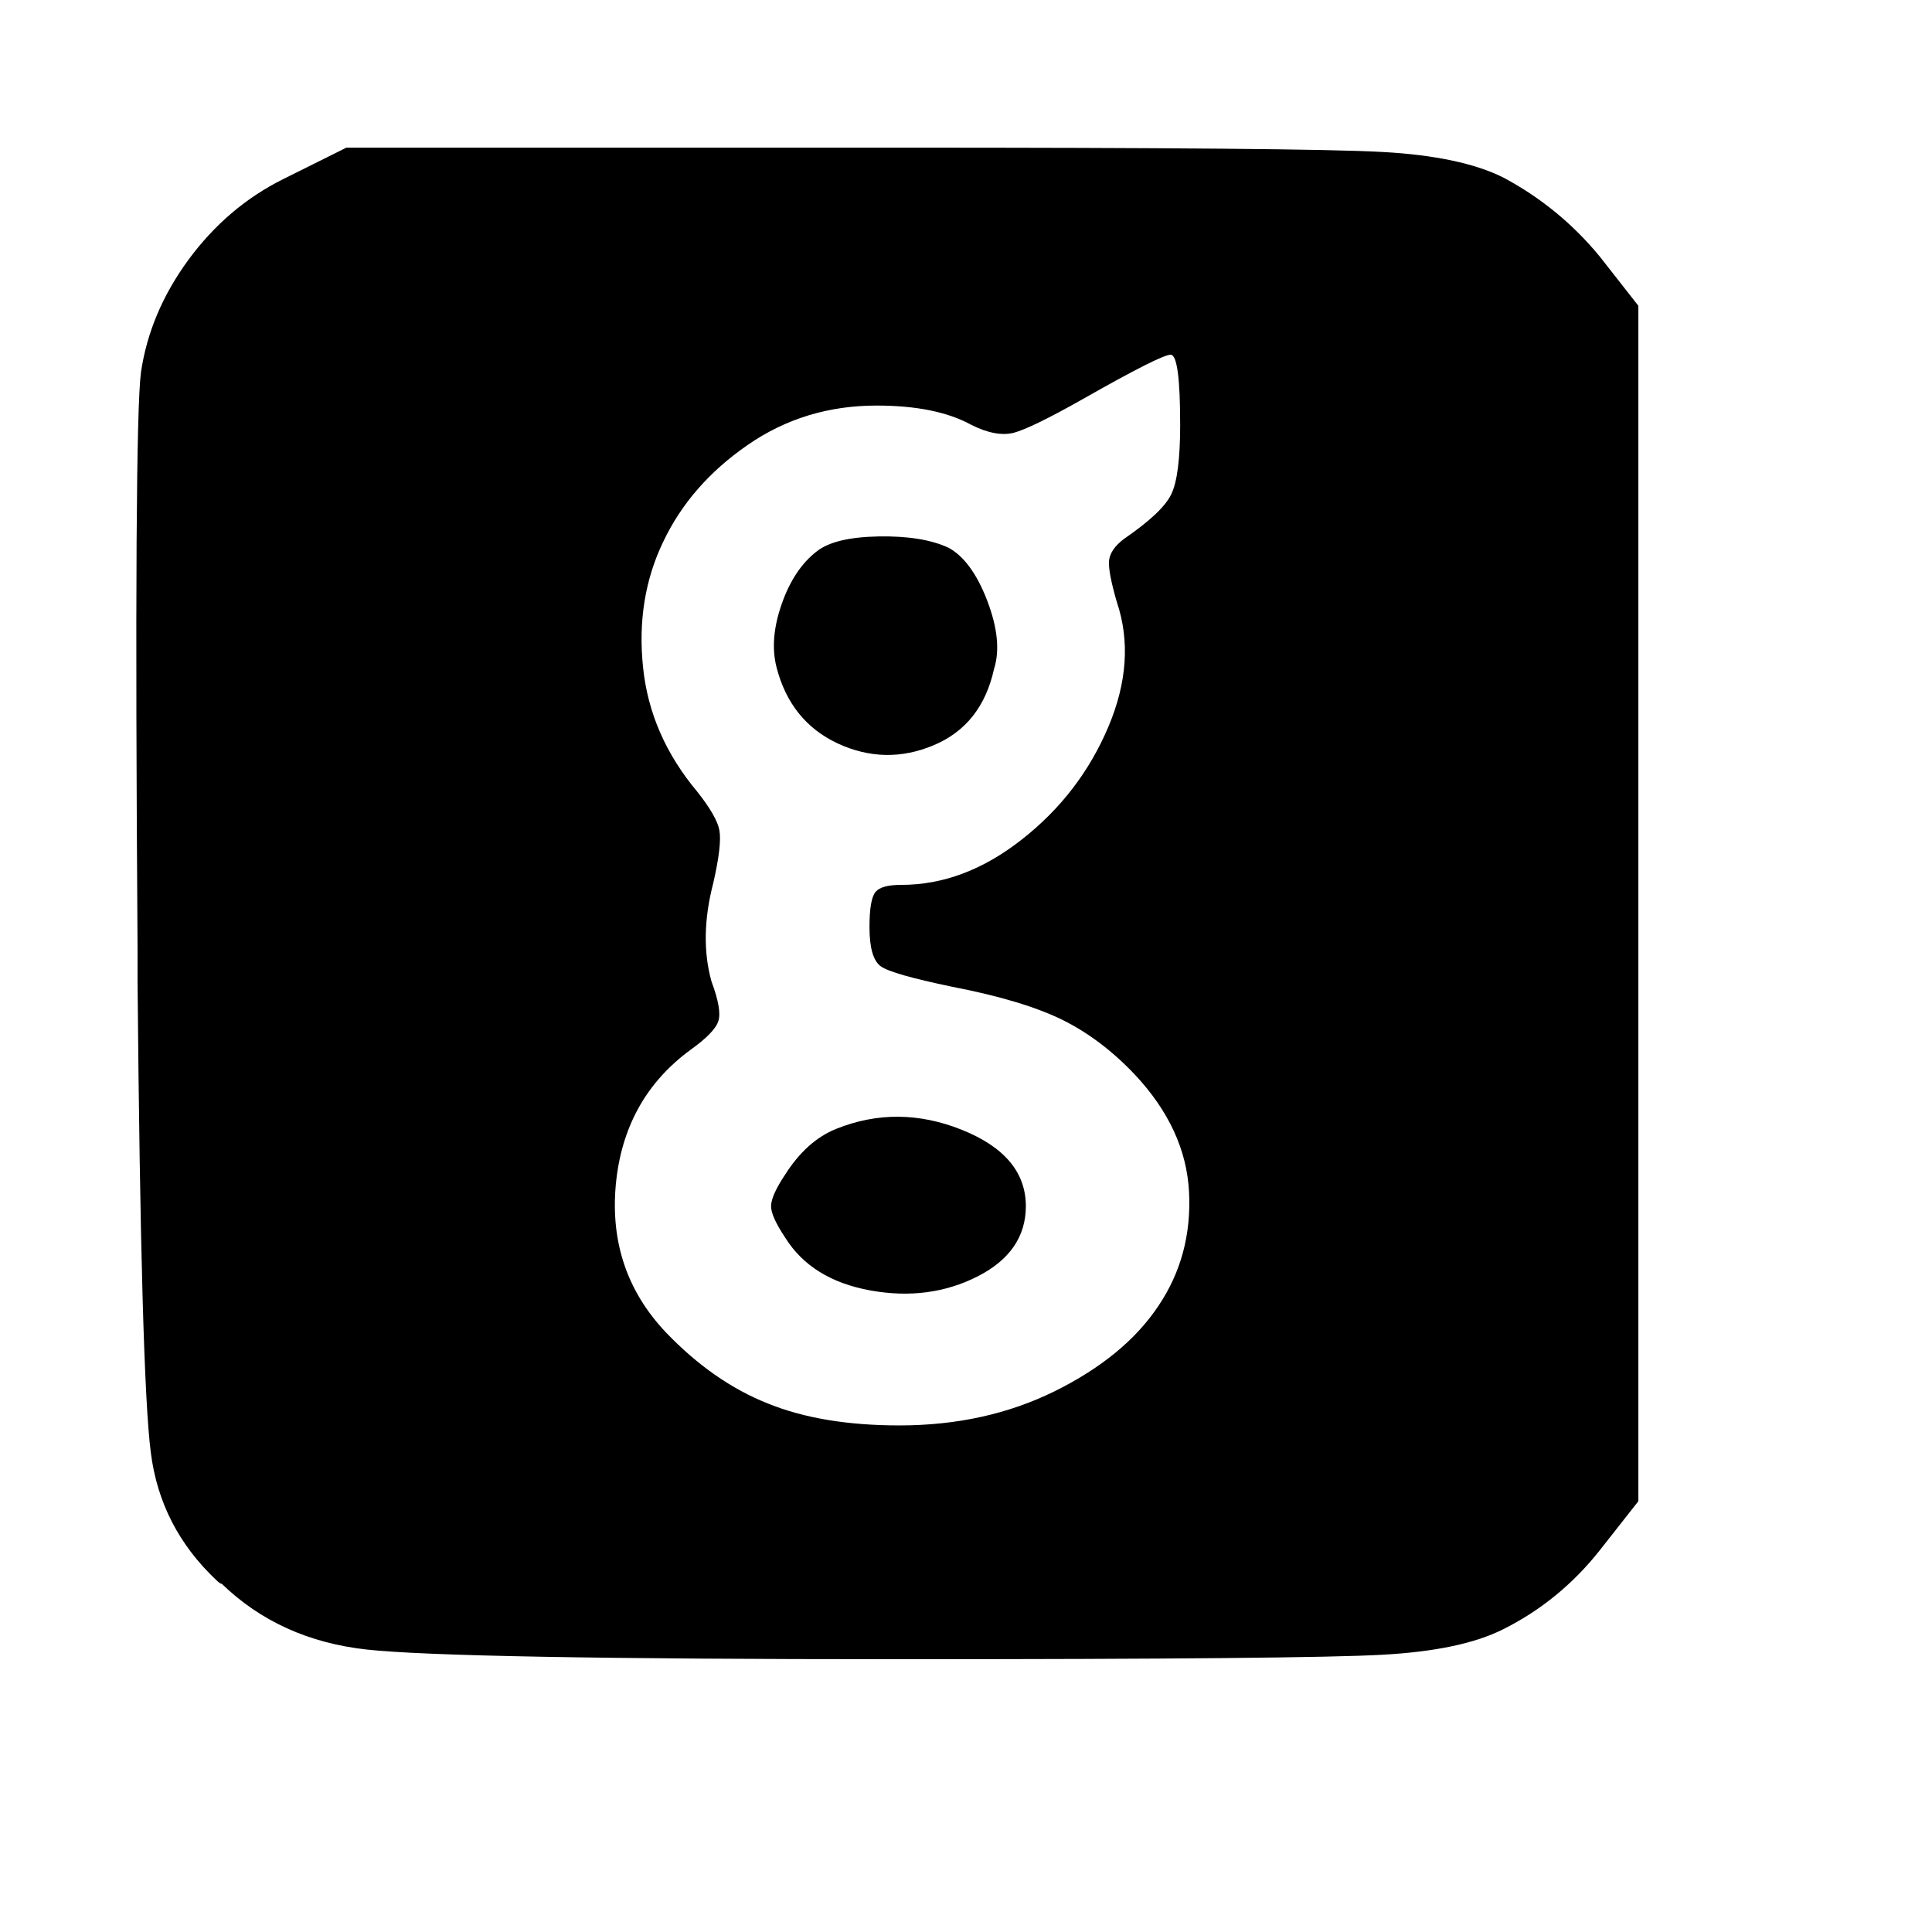 <?xml version="1.0" encoding="utf-8"?>
<!-- Generator: Adobe Illustrator 15.1.0, SVG Export Plug-In . SVG Version: 6.00 Build 0)  -->
<!DOCTYPE svg PUBLIC "-//W3C//DTD SVG 1.1//EN" "http://www.w3.org/Graphics/SVG/1.1/DTD/svg11.dtd">
<svg version="1.1" id="Layer_1" xmlns="http://www.w3.org/2000/svg" xmlns:xlink="http://www.w3.org/1999/xlink" x="0px" y="0px"
	 width="14.172px" height="14.172px" viewBox="0 0 14.172 14.172" enable-background="new 0 0 14.172 14.172" xml:space="preserve">
<g enable-background="new    ">
	<path d="M2.077,1.314l0.464-0.231h4.03c2,0,3.192,0.01,3.573,0.032c0.382,0.021,0.677,0.084,0.883,0.187
		c0.274,0.146,0.511,0.34,0.708,0.58l0.283,0.361v4.391v4.378l-0.283,0.36c-0.197,0.249-0.434,0.442-0.708,0.579
		c-0.206,0.104-0.501,0.166-0.883,0.187c-0.381,0.022-1.564,0.033-3.547,0.033c-2.181,0-3.483-0.024-3.908-0.071
		c-0.425-0.047-0.779-0.208-1.062-0.482c-0.009,0-0.021-0.009-0.039-0.026c-0.274-0.258-0.436-0.57-0.482-0.939
		c-0.048-0.369-0.08-1.52-0.097-3.451c0-0.104,0-0.185,0-0.246C0.991,4.396,1,2.989,1.034,2.731
		c0.043-0.292,0.159-0.567,0.348-0.825C1.571,1.649,1.802,1.451,2.077,1.314z M8.657,3.117c0-0.343-0.023-0.515-0.07-0.515
		s-0.26,0.107-0.638,0.322C7.691,3.07,7.519,3.153,7.435,3.175c-0.086,0.021-0.19,0.002-0.311-0.059
		C6.953,3.022,6.721,2.975,6.43,2.975c-0.352,0-0.667,0.096-0.947,0.29C5.204,3.458,4.998,3.694,4.865,3.974
		C4.731,4.252,4.682,4.56,4.717,4.894c0.034,0.335,0.168,0.64,0.399,0.915C5.21,5.928,5.265,6.023,5.277,6.091
		C5.29,6.161,5.275,6.29,5.232,6.478C5.163,6.744,5.159,6.984,5.219,7.199c0.051,0.137,0.068,0.233,0.051,0.289
		C5.253,7.545,5.185,7.615,5.065,7.701c-0.327,0.24-0.509,0.571-0.548,0.991C4.479,9.114,4.601,9.474,4.885,9.774
		c0.231,0.241,0.48,0.415,0.747,0.521c0.266,0.108,0.588,0.161,0.965,0.161c0.42,0,0.8-0.083,1.14-0.251
		c0.339-0.168,0.593-0.375,0.76-0.625c0.167-0.248,0.241-0.527,0.225-0.837s-0.15-0.597-0.399-0.862
		C8.16,7.709,7.984,7.576,7.795,7.482c-0.19-0.094-0.46-0.176-0.812-0.244c-0.292-0.061-0.466-0.11-0.521-0.149
		C6.406,7.05,6.378,6.954,6.378,6.8c0-0.137,0.015-0.223,0.045-0.258c0.03-0.035,0.092-0.051,0.187-0.051
		c0.31,0,0.604-0.111,0.888-0.335c0.284-0.223,0.494-0.498,0.632-0.824c0.138-0.326,0.158-0.631,0.063-0.914
		C8.15,4.271,8.131,4.17,8.135,4.115c0.005-0.056,0.041-0.11,0.11-0.162c0.188-0.129,0.304-0.238,0.347-0.328
		C8.635,3.536,8.657,3.366,8.657,3.117z M6.133,8.281C6.434,8.16,6.741,8.162,7.054,8.287s0.471,0.312,0.471,0.561
		c0,0.224-0.12,0.396-0.354,0.515c-0.236,0.12-0.499,0.155-0.786,0.103C6.097,9.414,5.889,9.285,5.76,9.079
		c-0.069-0.104-0.104-0.18-0.104-0.231S5.691,8.718,5.76,8.615C5.863,8.453,5.987,8.34,6.133,8.281z M5.992,4.044
		c0.086-0.068,0.236-0.105,0.451-0.109c0.214-0.004,0.386,0.023,0.515,0.083c0.111,0.06,0.207,0.189,0.283,0.386
		C7.317,4.603,7.335,4.77,7.292,4.906C7.231,5.182,7.084,5.368,6.848,5.467s-0.47,0.094-0.702-0.013
		C5.915,5.346,5.764,5.16,5.696,4.894C5.661,4.756,5.674,4.603,5.734,4.431C5.794,4.259,5.88,4.13,5.992,4.044z"/>
</g>
</svg>
